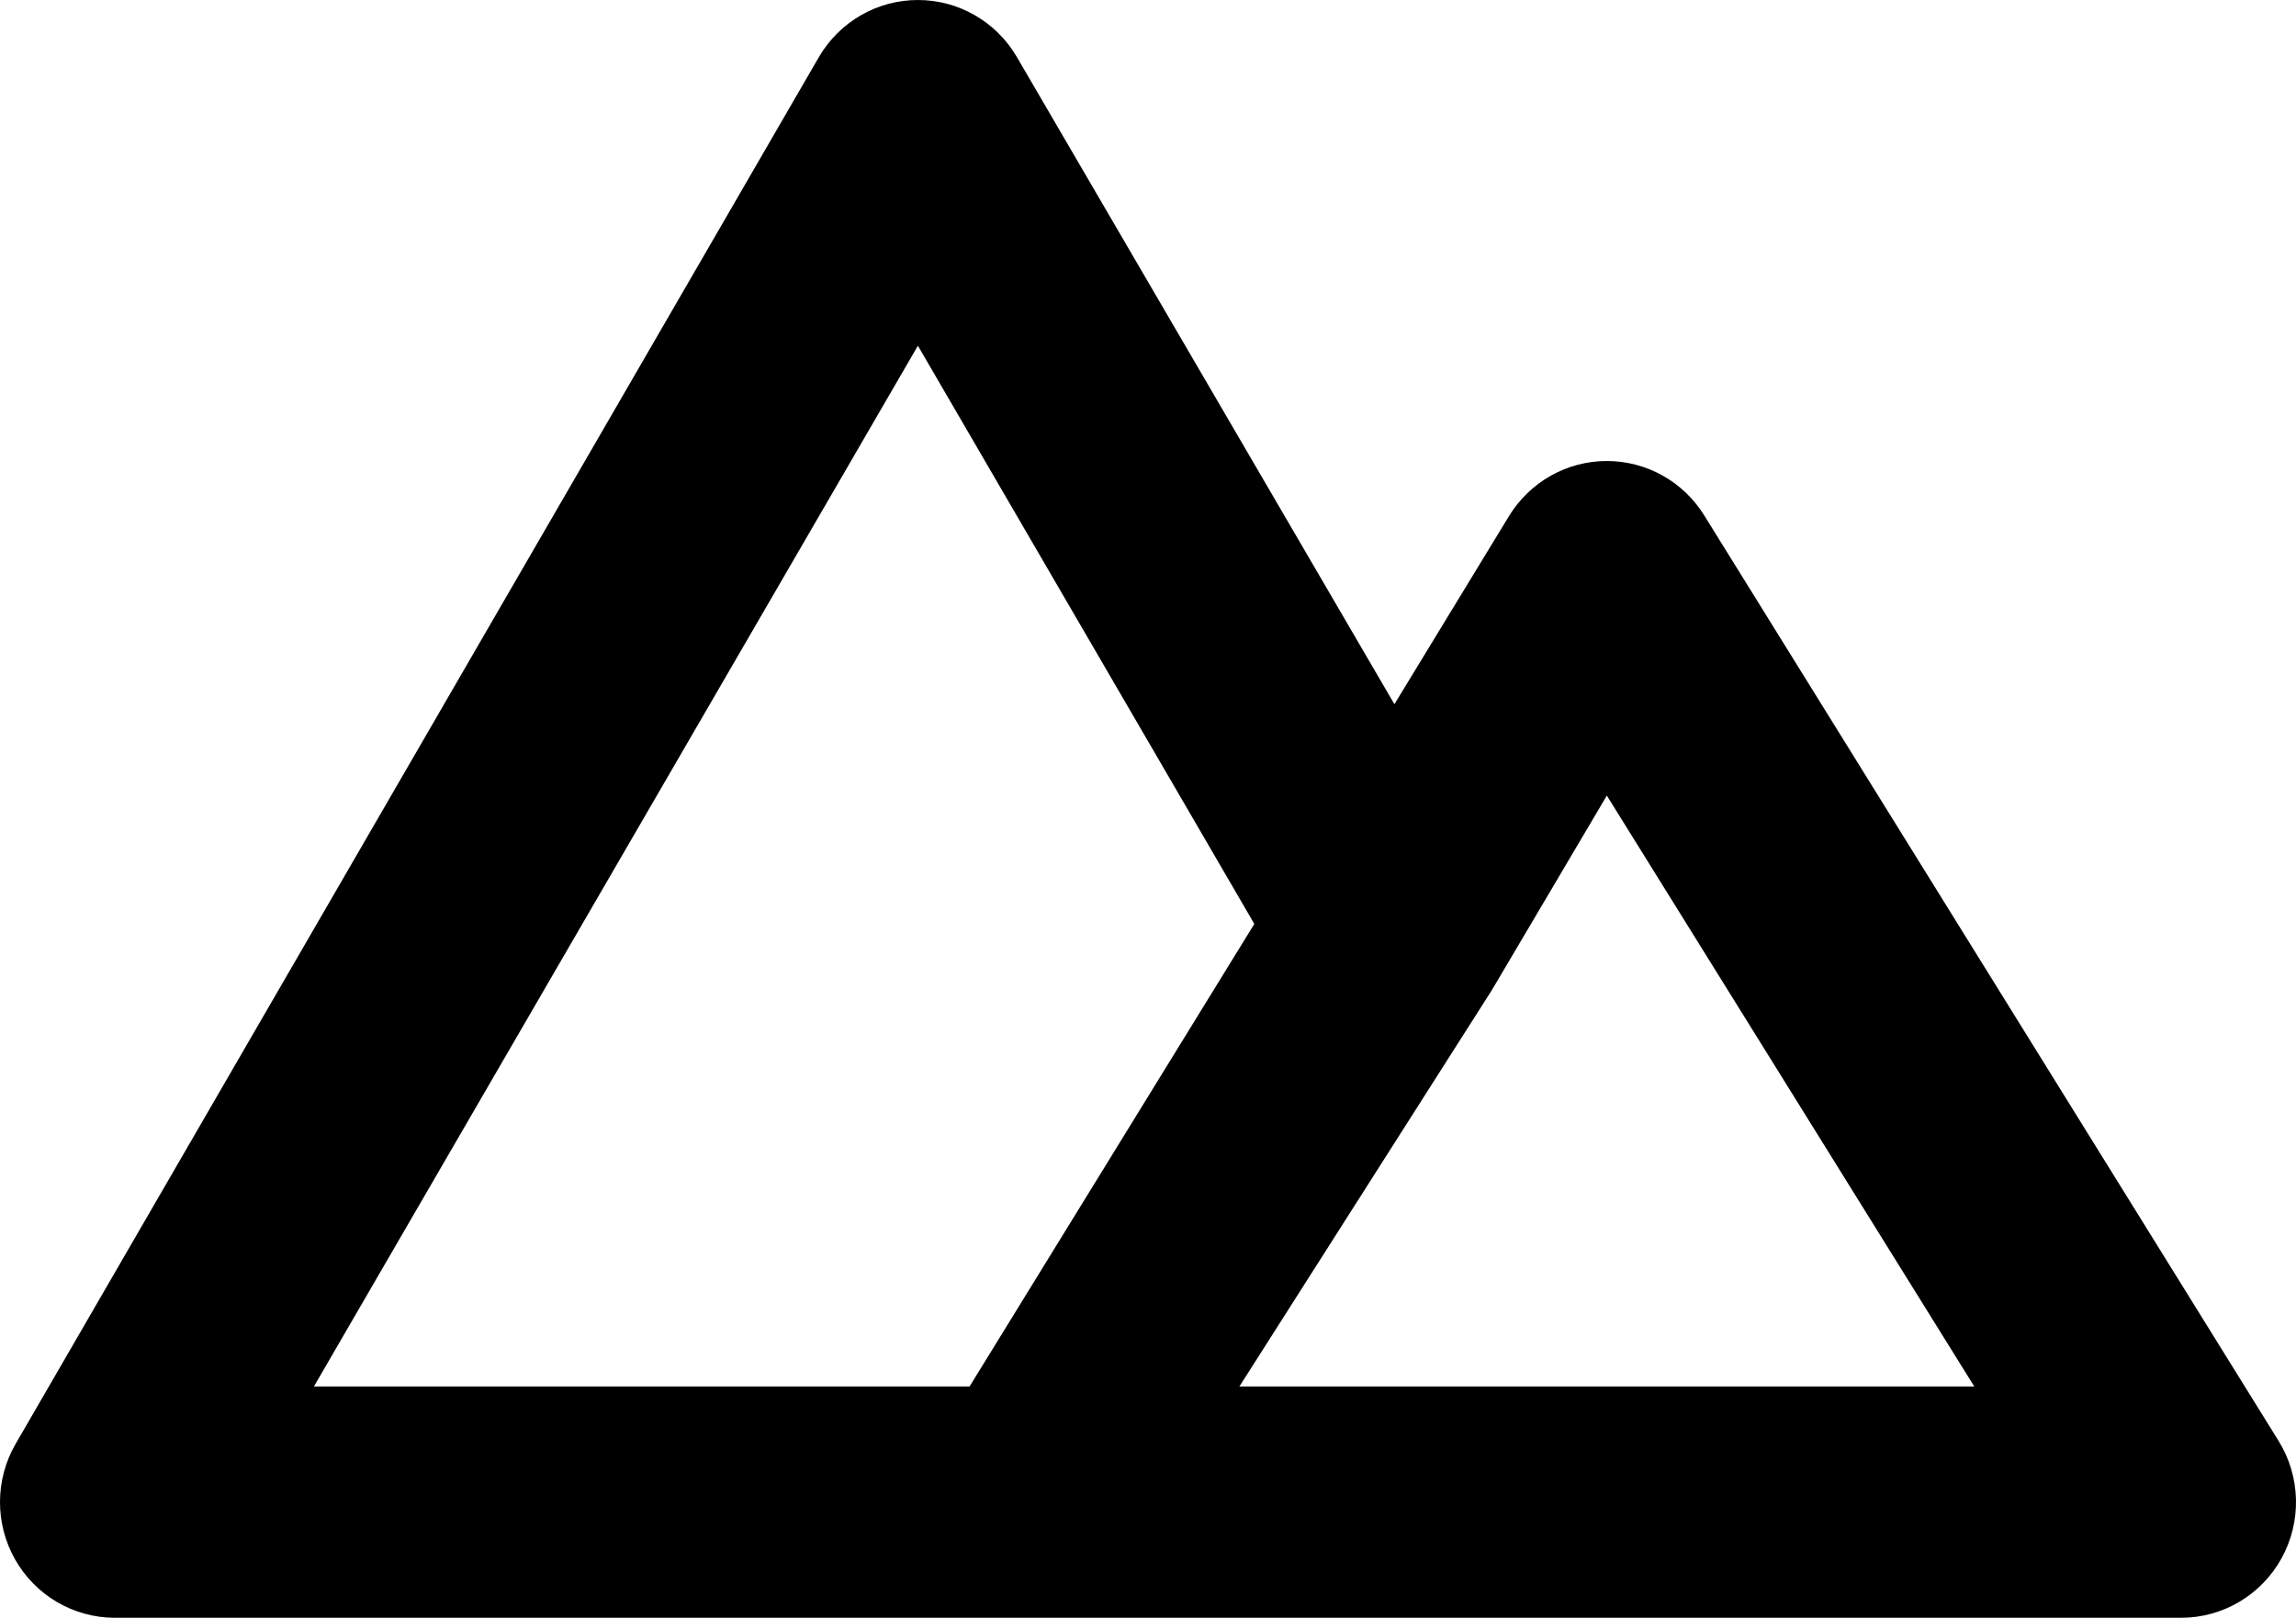 <svg width="149" height="105" viewBox="0 0 149 105" fill="none" xmlns="http://www.w3.org/2000/svg">
<path opacity="1.0" d="M147.867 93.516L110.61 33.472C109.942 32.386 109.009 31.49 107.901 30.868C106.792 30.247 105.545 29.921 104.276 29.921C103.008 29.921 101.76 30.247 100.652 30.868C99.543 31.49 98.611 32.386 97.942 33.472L90.491 45.706L65.975 3.675C65.316 2.555 64.378 1.628 63.254 0.983C62.131 0.339 60.86 0 59.567 0C58.274 0 57.004 0.339 55.88 0.983C54.756 1.628 53.819 2.555 53.159 3.675L0.998 93.742C0.346 94.879 0.002 96.169 8.60376e-06 97.483C-0.002 98.797 0.338 100.088 0.987 101.228C1.636 102.367 2.57 103.316 3.697 103.978C4.823 104.64 6.102 104.992 7.407 105H141.534C142.865 105.003 144.173 104.646 145.321 103.967C146.469 103.288 147.416 102.312 148.062 101.139C148.709 99.967 149.032 98.642 148.998 97.301C148.963 95.961 148.573 94.654 147.867 93.516ZM62.92 89.989H20.372L59.567 22.439L81.4 59.967L62.92 89.989ZM80.431 89.989L96.825 64.245L104.276 51.636L128.121 89.989H80.431Z" fill="black"/>
</svg>
